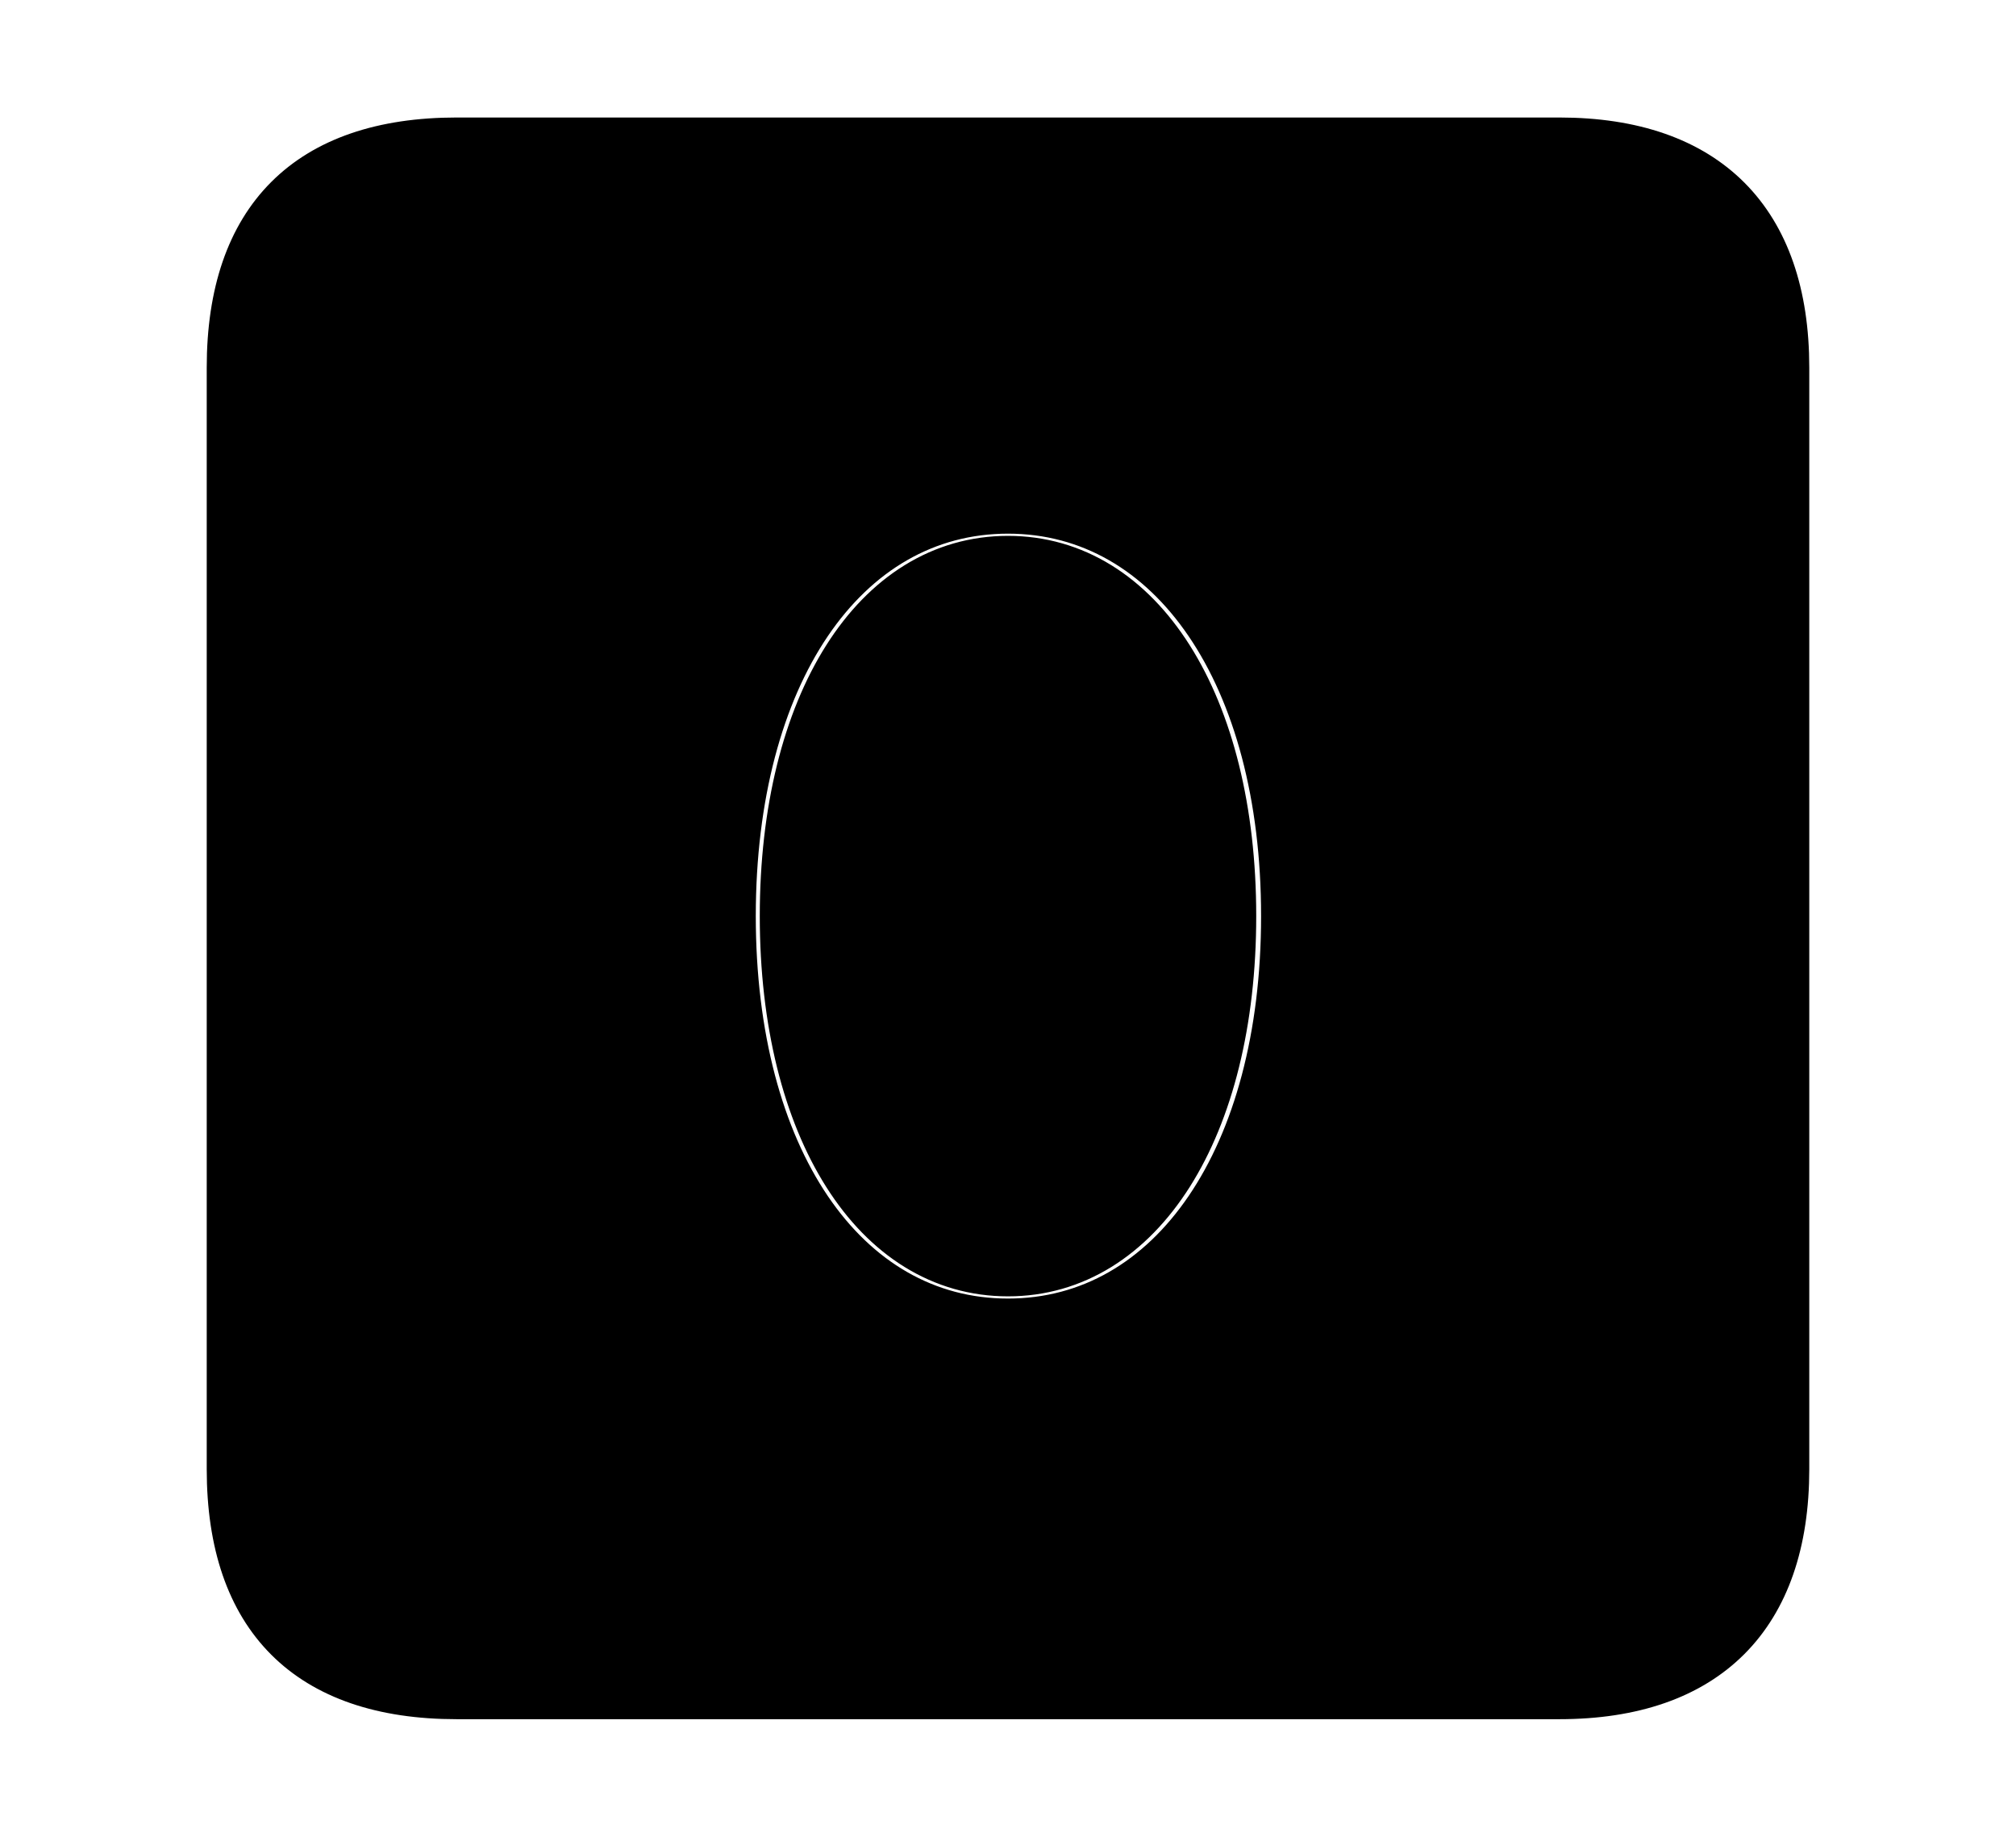 <svg width='48.555px' height='44.236px' direction='ltr' xmlns='http://www.w3.org/2000/svg' version='1.1'>
<g fill-rule='nonzero' transform='scale(1,-1) translate(0,-44.236)'>
<path fill='black' stroke='black' fill-opacity='1.0' stroke-width='1.0' d='
    M 11.0,3.33
    L 37.555,3.33
    C 41.143,3.33 43.076,5.285 43.076,8.852
    L 43.076,35.385
    C 43.076,38.951 41.143,40.906 37.555,40.906
    L 11.0,40.906
    C 7.391,40.906 5.479,38.994 5.479,35.385
    L 5.479,8.852
    C 5.479,5.242 7.391,3.33 11.0,3.33
    Z
    M 24.277,12.461
    C 20.367,12.461 17.703,16.393 17.703,22.172
    C 17.703,27.951 20.367,31.883 24.277,31.883
    C 28.188,31.883 30.873,27.951 30.873,22.172
    C 30.873,16.393 28.188,12.461 24.277,12.461
    Z
    M 24.277,13.514
    C 27.521,13.514 29.756,17.037 29.756,22.172
    C 29.756,27.307 27.521,30.83 24.277,30.83
    C 21.033,30.83 18.799,27.307 18.799,22.172
    C 18.799,17.037 21.033,13.514 24.277,13.514
    Z
' />
</g>
</svg>